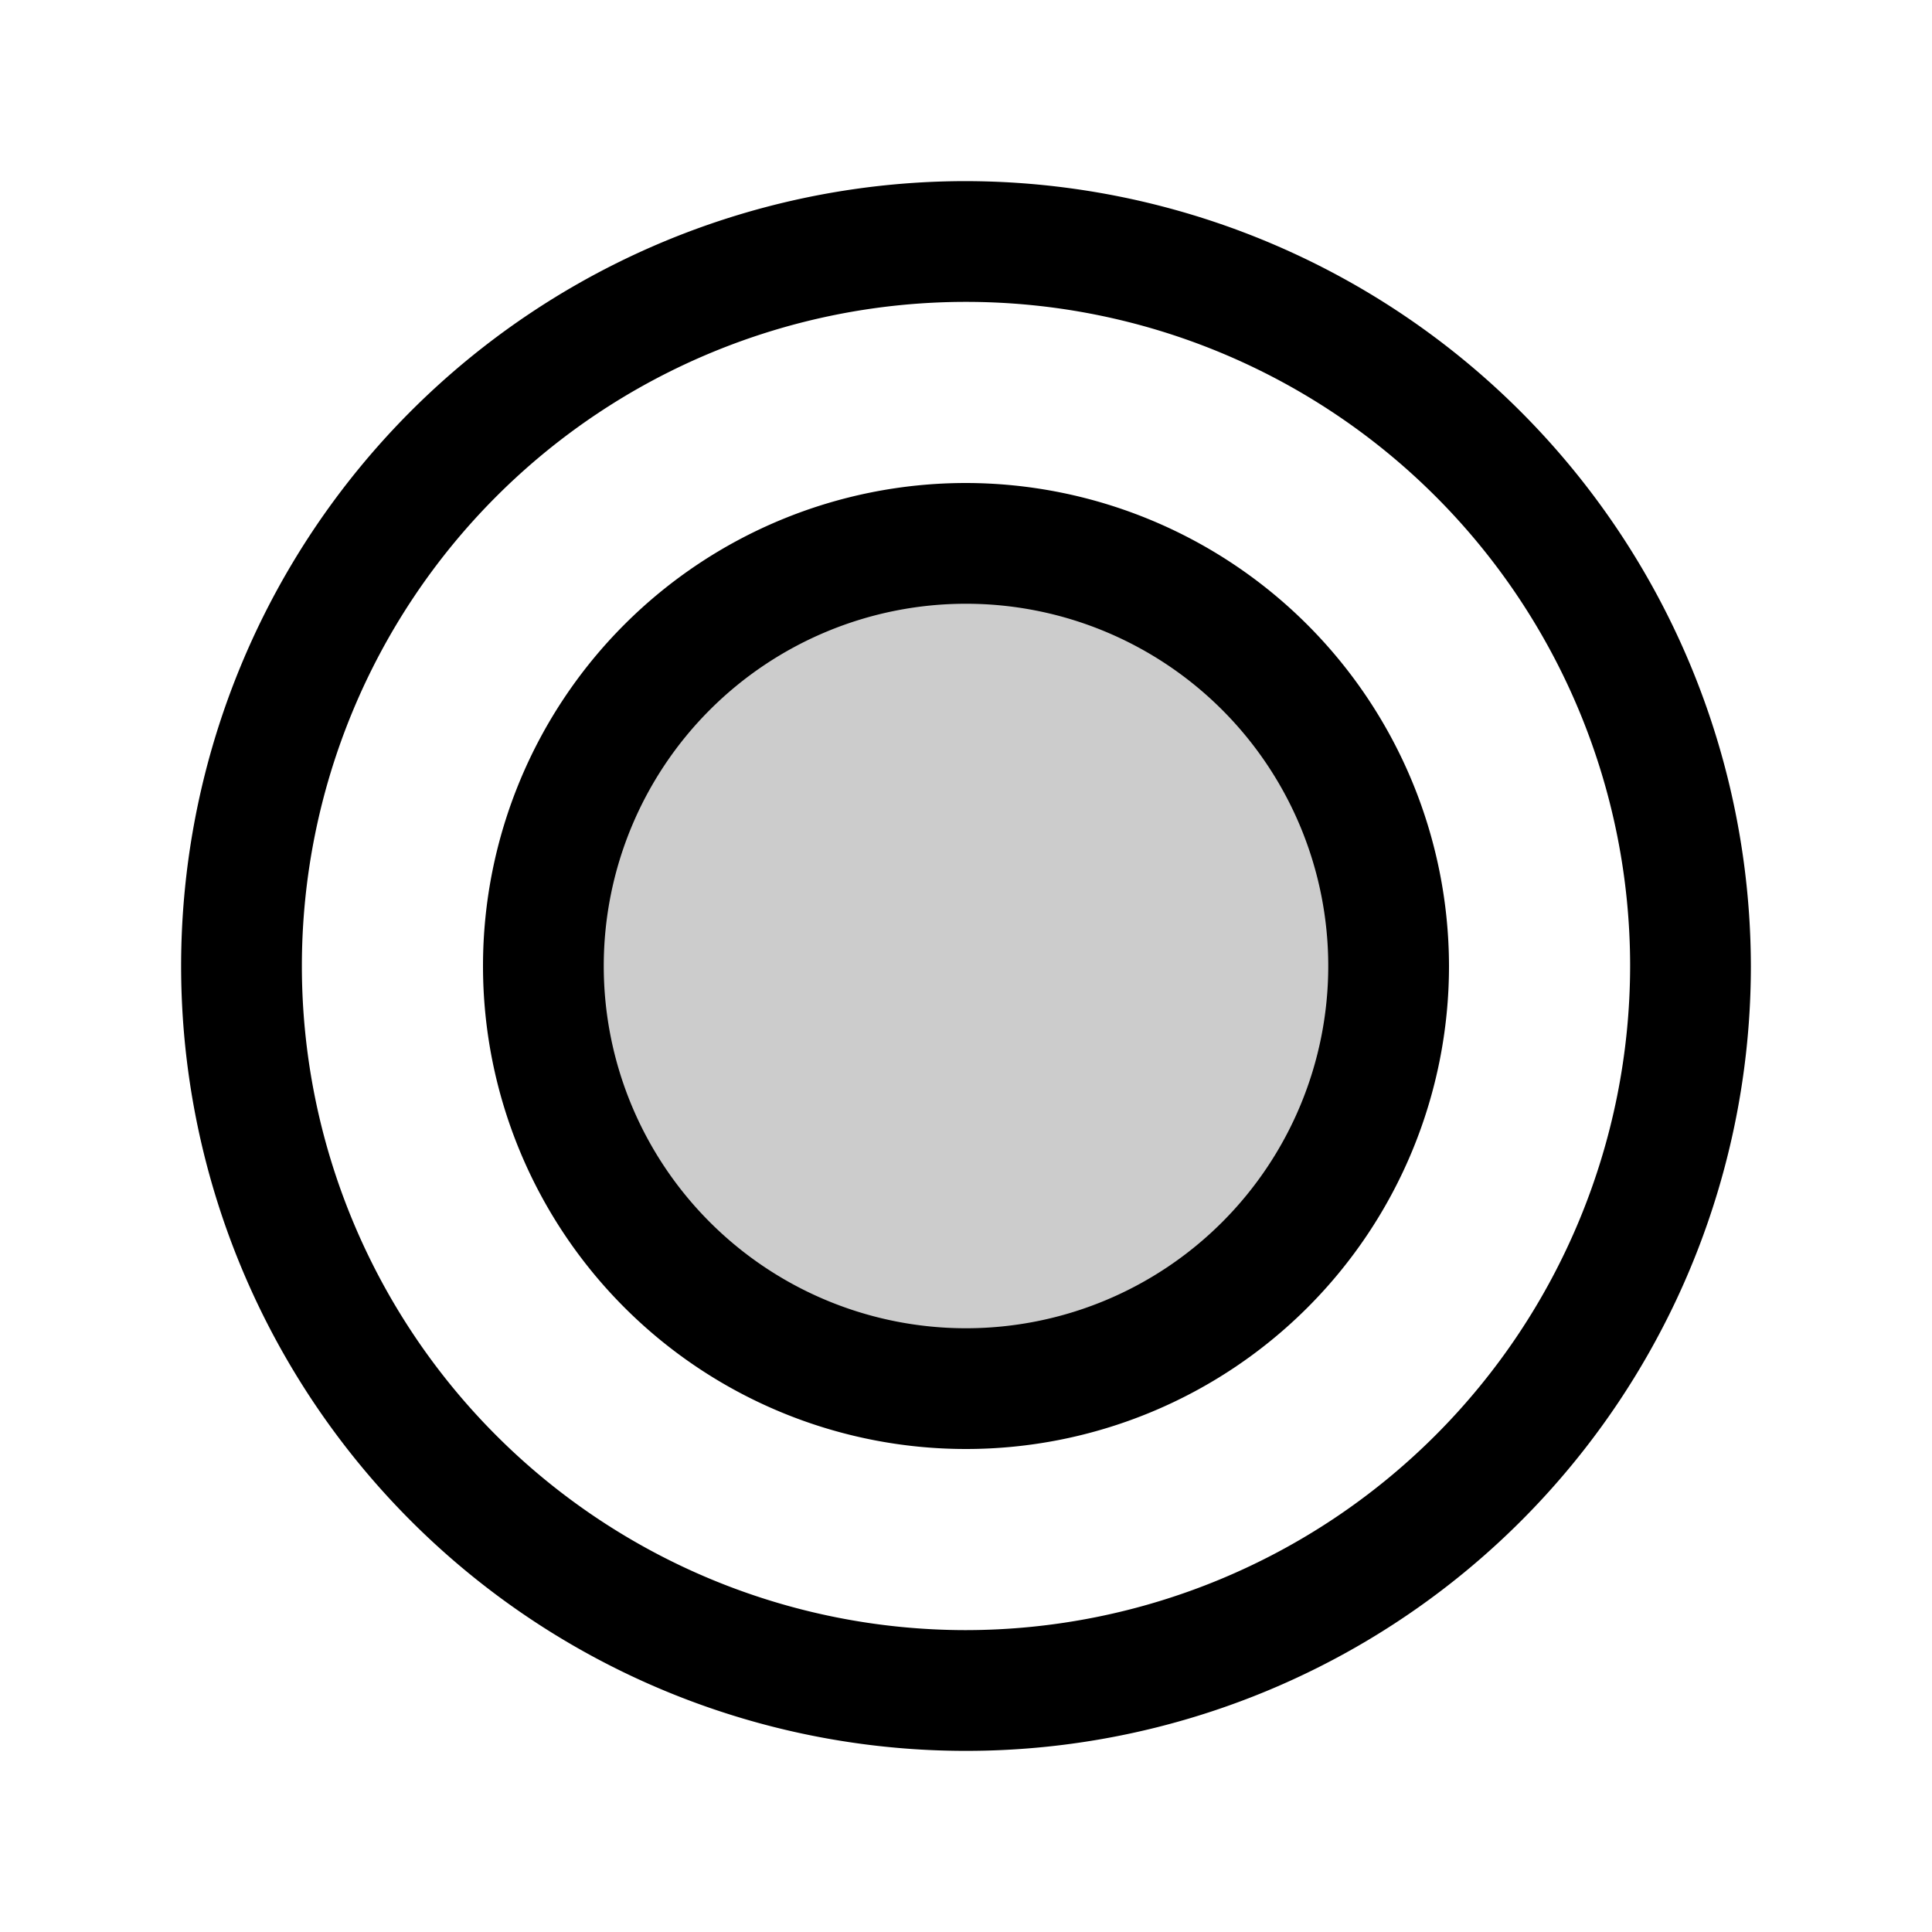 <svg xmlns="http://www.w3.org/2000/svg" xmlns:xlink="http://www.w3.org/1999/xlink" aria-hidden="true" role="img" class="iconify iconify--ph" width="1em" height="1em" preserveAspectRatio="xMidYMid meet" viewBox="0 0 256 256"><path fill="currentColor" d="M184 128a56 56 0 1 1-56-56a56 56 0 0 1 56 56Z" opacity=".2"></path><path fill="currentColor" d="M128 24a104 104 0 1 0 104 104A104.2 104.2 0 0 0 128 24Zm0 192a88 88 0 1 1 88-88a88.1 88.1 0 0 1-88 88Zm0-152a64 64 0 1 0 64 64a64.1 64.1 0 0 0-64-64Zm0 112a48 48 0 1 1 48-48a48 48 0 0 1-48 48Z"></path></svg>